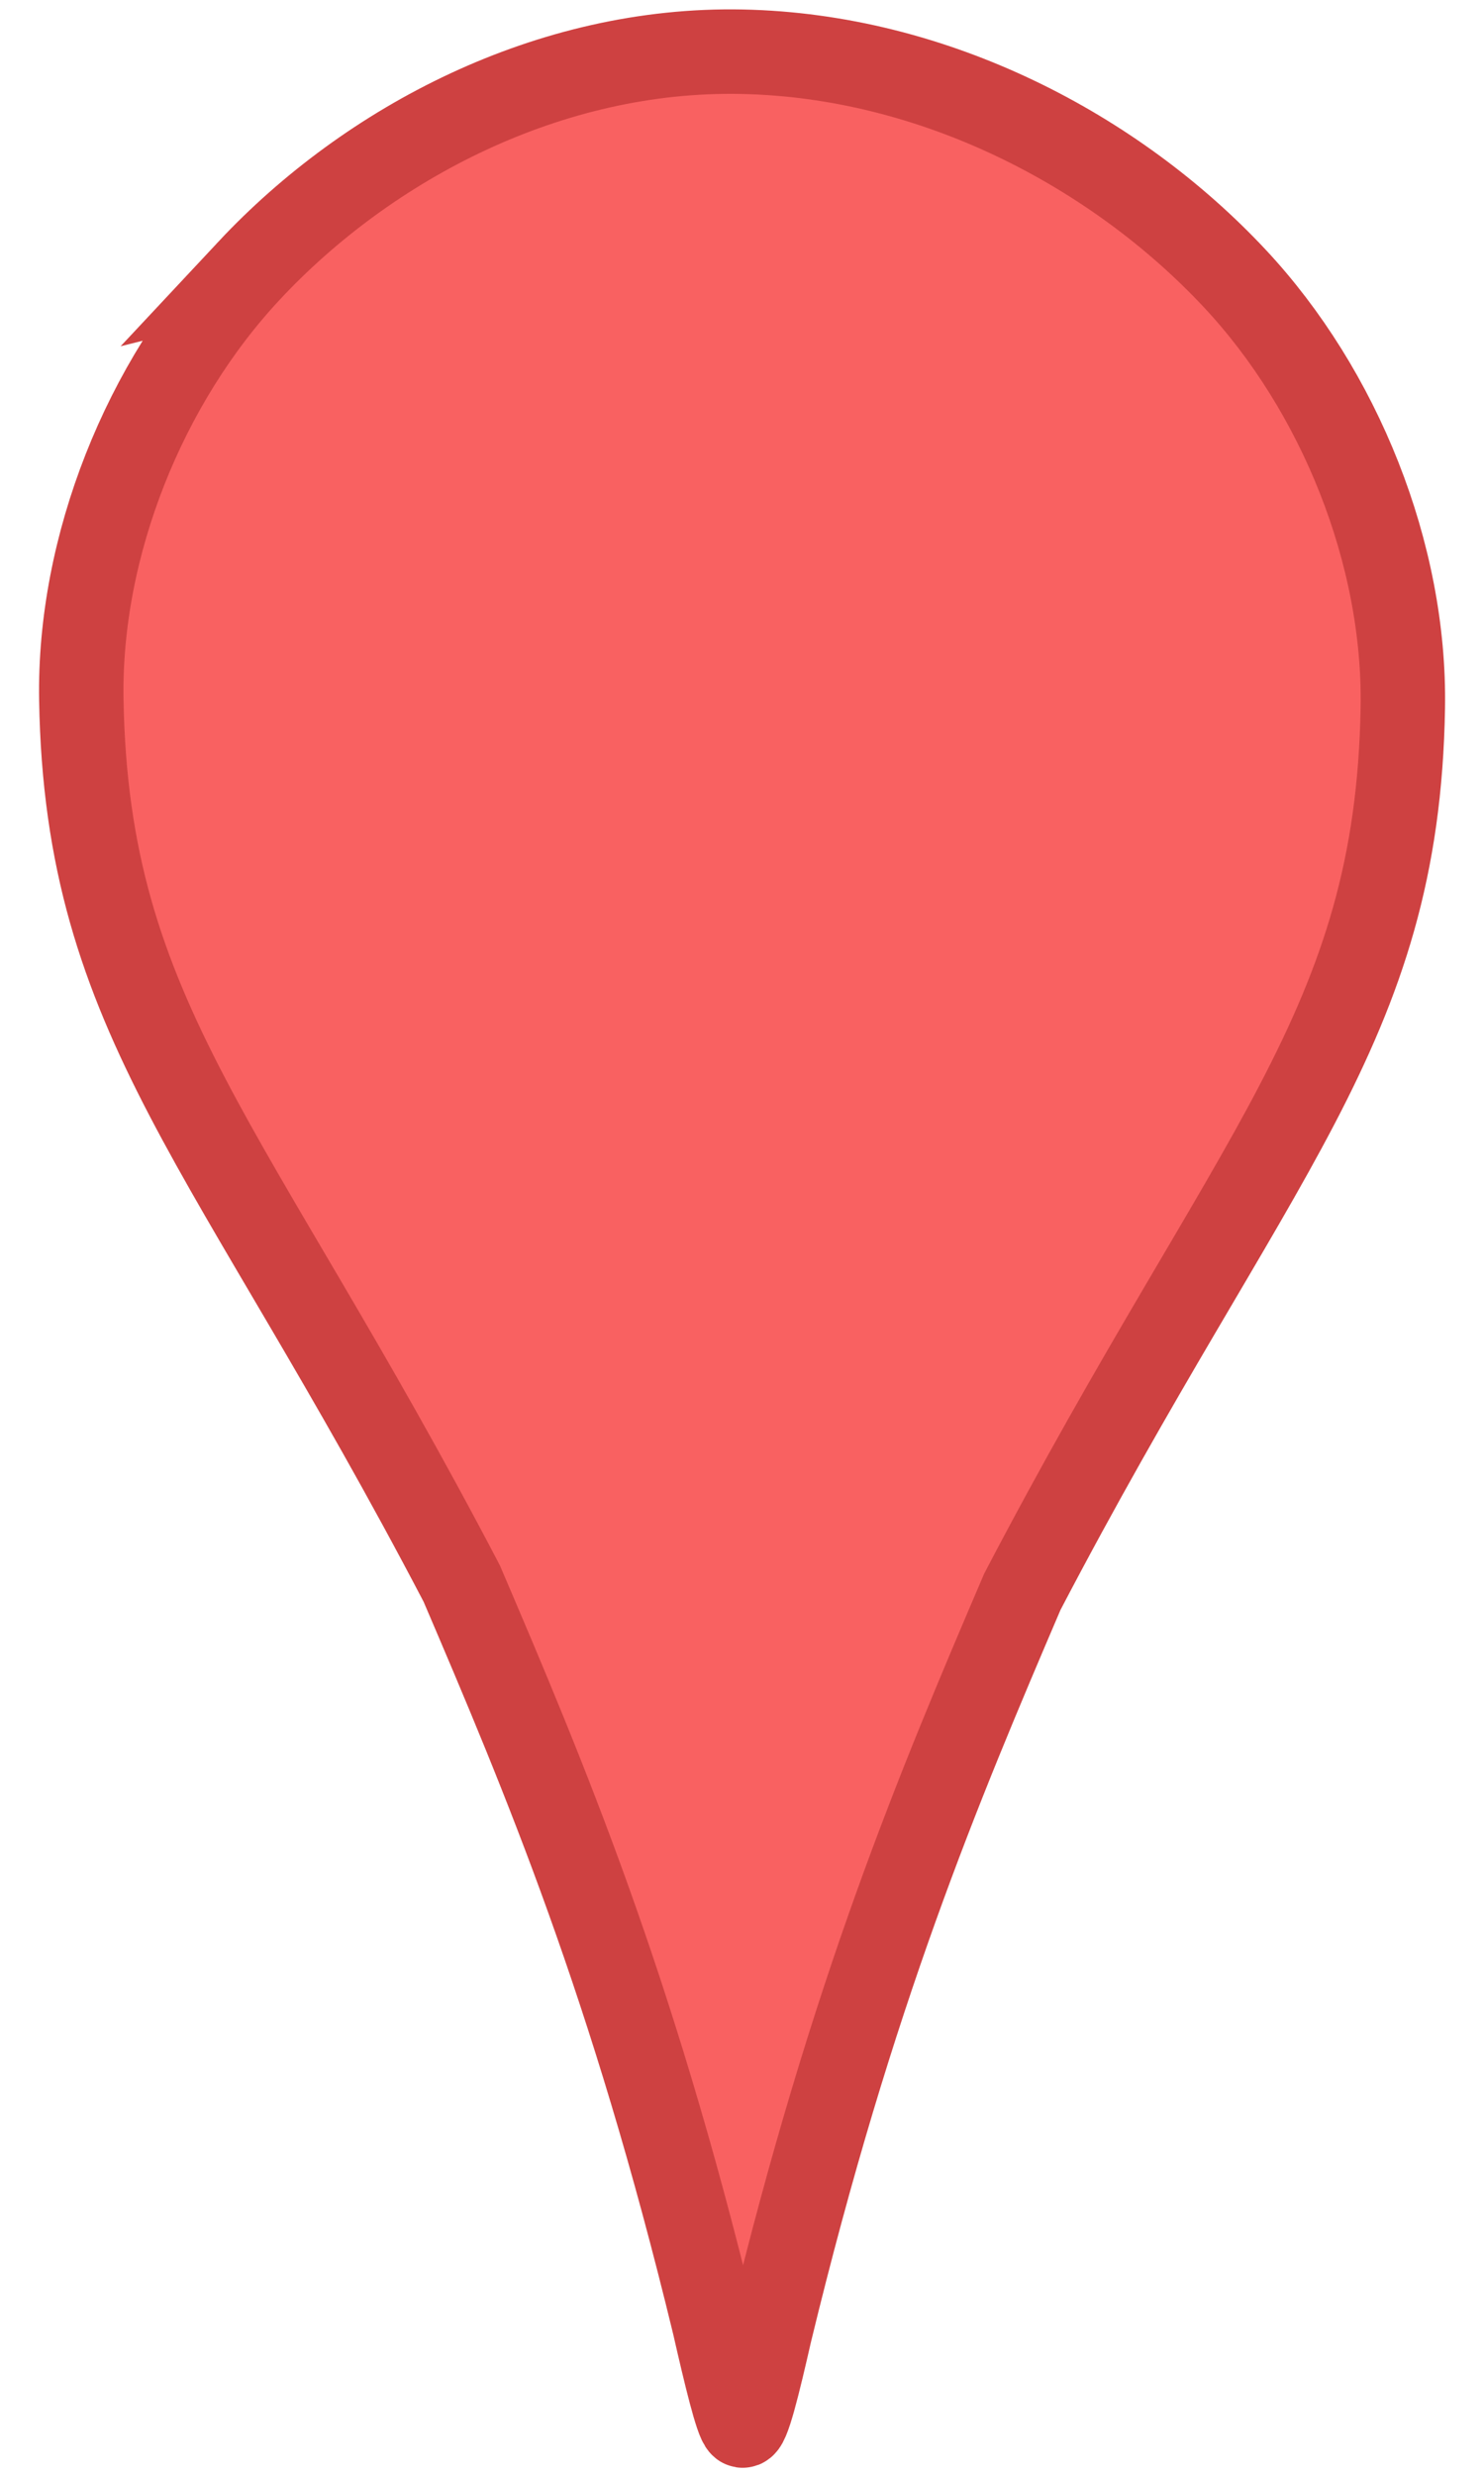 <svg xmlns="http://www.w3.org/2000/svg" viewBox="0 0 281.25 468.75">
	<path d="M47.227 51.247c-19.859 21.231-32.298 52.157-31.815 81.248 1.009 60.79 28.363 83.802 72.107 167.467 15.757 36.816 32.203 75.772 47.845 140.292 2.174 9.517 4.294 18.357 5.274 19.123.98.767 3.101-8.105 5.274-17.622 15.642-64.52 32.088-103.445 47.845-140.261 43.744-83.665 71.098-106.678 72.107-167.467.483-29.09-11.987-60.048-31.845-81.278-22.685-24.252-56.902-42.201-93.381-42.951-36.479-.751-70.726 17.198-93.412 41.45z" fill="#f96161" stroke="#ce4141" stroke-width="16"/>
</svg>